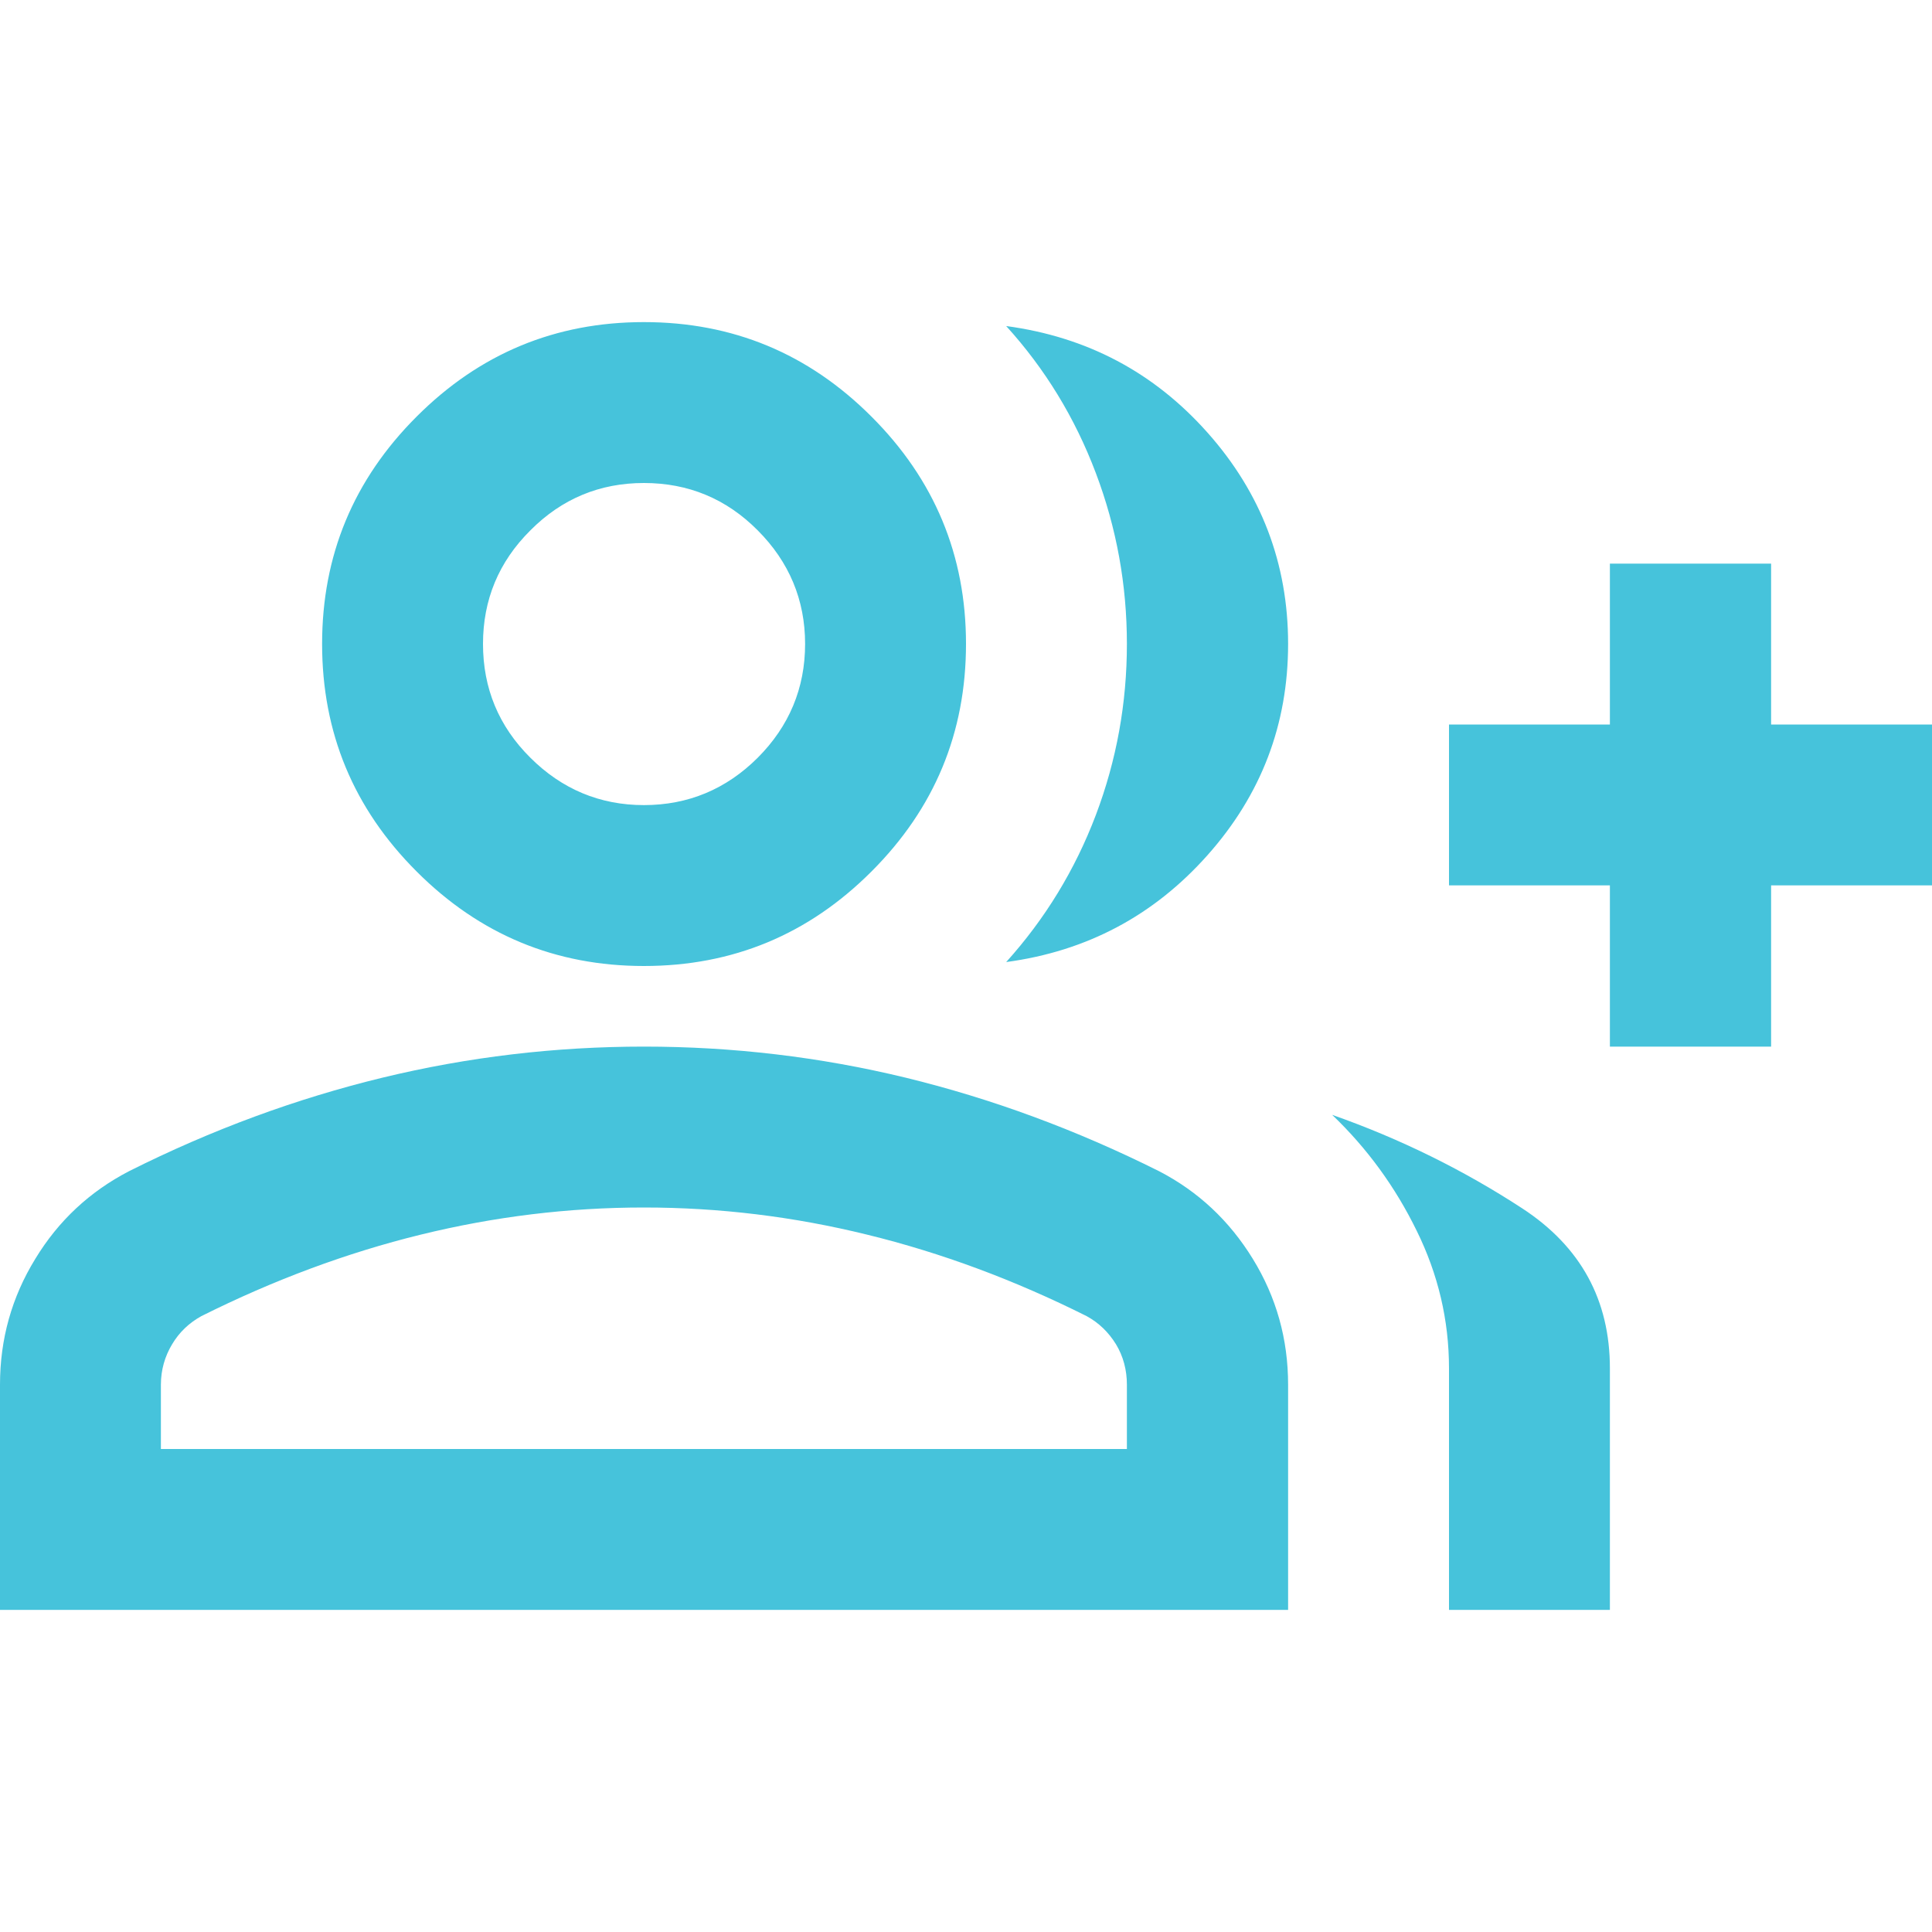 <?xml version="1.0" encoding="UTF-8"?>
<svg xmlns="http://www.w3.org/2000/svg" xmlns:xlink="http://www.w3.org/1999/xlink" width="25px" height="25px" viewBox="0 0 25 25" version="1.1">
<g id="surface1">
<path style=" stroke:none;fill-rule:nonzero;fill:rgb(70,195,219);fill-opacity:1;" d="M 13.02 12.449 C 13.523 11.891 13.91 11.258 14.18 10.547 C 14.449 9.836 14.582 9.098 14.582 8.332 C 14.582 7.57 14.449 6.832 14.18 6.121 C 13.91 5.406 13.523 4.773 13.02 4.219 C 14.062 4.359 14.93 4.816 15.625 5.598 C 16.32 6.379 16.668 7.293 16.668 8.332 C 16.668 9.375 16.32 10.285 15.625 11.066 C 14.93 11.848 14.062 12.309 13.02 12.449 Z M 18.75 20.832 L 18.75 17.707 C 18.75 17.082 18.609 16.488 18.332 15.926 C 18.055 15.359 17.691 14.859 17.238 14.426 C 18.125 14.738 18.945 15.145 19.699 15.637 C 20.457 16.133 20.832 16.824 20.832 17.707 L 20.832 20.832 Z M 20.832 13.543 L 20.832 11.457 L 18.75 11.457 L 18.75 9.375 L 20.832 9.375 L 20.832 7.293 L 22.918 7.293 L 22.918 9.375 L 25 9.375 L 25 11.457 L 22.918 11.457 L 22.918 13.543 Z M 8.332 12.5 C 7.188 12.5 6.207 12.094 5.391 11.277 C 4.574 10.461 4.168 9.48 4.168 8.332 C 4.168 7.188 4.574 6.207 5.391 5.391 C 6.207 4.574 7.188 4.168 8.332 4.168 C 9.48 4.168 10.461 4.574 11.277 5.391 C 12.094 6.207 12.5 7.188 12.5 8.332 C 12.5 9.48 12.094 10.461 11.277 11.277 C 10.461 12.094 9.48 12.5 8.332 12.5 Z M 0 20.832 L 0 17.918 C 0 17.328 0.152 16.785 0.457 16.289 C 0.758 15.793 1.164 15.418 1.668 15.156 C 2.742 14.617 3.836 14.215 4.949 13.945 C 6.059 13.676 7.188 13.543 8.332 13.543 C 9.48 13.543 10.609 13.676 11.719 13.945 C 12.828 14.215 13.922 14.617 15 15.156 C 15.504 15.418 15.906 15.793 16.211 16.289 C 16.516 16.785 16.668 17.328 16.668 17.918 L 16.668 20.832 Z M 8.332 10.418 C 8.906 10.418 9.398 10.211 9.805 9.805 C 10.211 9.398 10.418 8.906 10.418 8.332 C 10.418 7.762 10.211 7.27 9.805 6.863 C 9.398 6.453 8.906 6.25 8.332 6.25 C 7.762 6.25 7.27 6.453 6.863 6.863 C 6.453 7.27 6.25 7.762 6.25 8.332 C 6.25 8.906 6.453 9.398 6.863 9.805 C 7.27 10.211 7.762 10.418 8.332 10.418 Z M 2.082 18.75 L 14.582 18.75 L 14.582 17.918 C 14.582 17.727 14.535 17.551 14.441 17.395 C 14.344 17.238 14.219 17.117 14.062 17.031 C 13.125 16.562 12.18 16.211 11.223 15.977 C 10.27 15.742 9.305 15.625 8.332 15.625 C 7.359 15.625 6.398 15.742 5.441 15.977 C 4.488 16.211 3.543 16.562 2.605 17.031 C 2.449 17.117 2.32 17.238 2.227 17.395 C 2.133 17.551 2.082 17.727 2.082 17.918 Z M 8.332 8.332 Z M 8.332 18.75 Z M 8.332 18.75 "/>
</g>
</svg>
